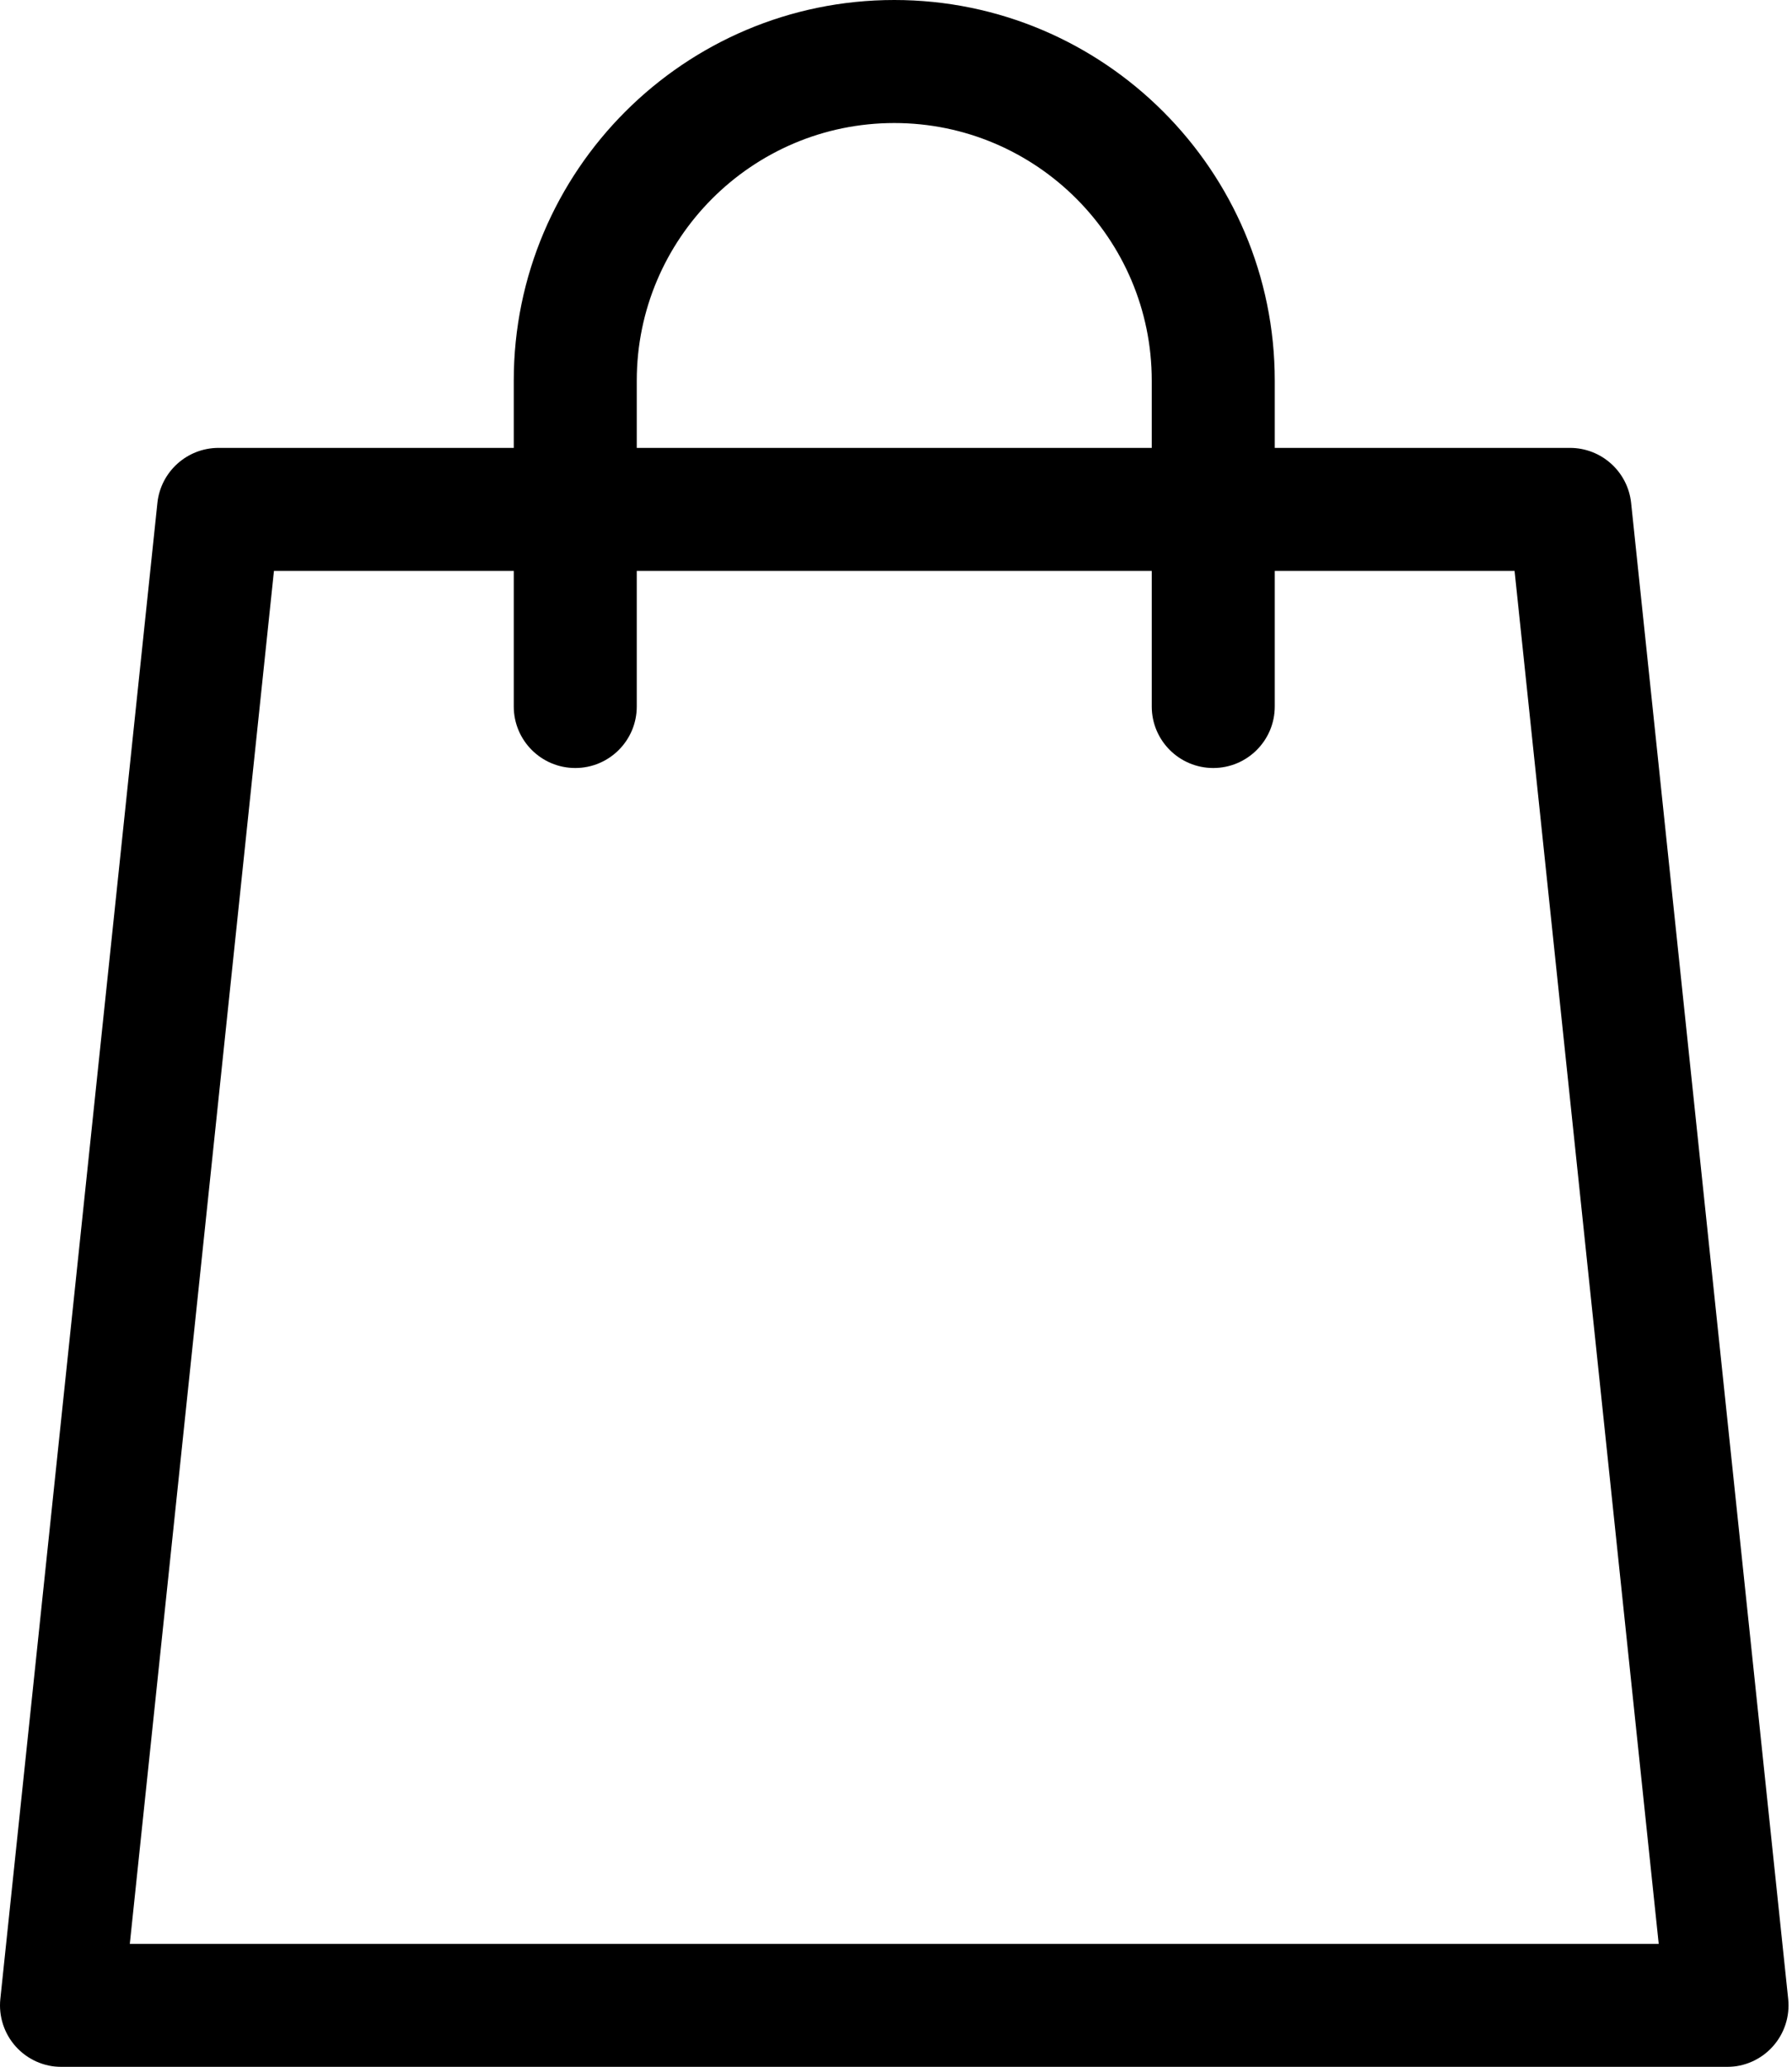 <?xml version="1.0" encoding="UTF-8"?>
<svg width="444px" height="512px" viewBox="0 0 444 512" version="1.1" xmlns="http://www.w3.org/2000/svg" xmlns:xlink="http://www.w3.org/1999/xlink">
    <title>shopping-bag</title>
    <defs>
        <filter id="filter-1">
            <feColorMatrix in="SourceGraphic" type="matrix" values="0 0 0 0 1 0 0 0 0 1 0 0 0 0 1 0 0 0 1 0"></feColorMatrix>
        </filter>
    </defs>
    <g id="Page-1" stroke="none" stroke-width="1" fill="none" fill-rule="evenodd">
        <g id="shopping-bag" transform="translate(-352, -531)" filter="url(#filter-1)">
            <g transform="translate(352, 531)">
                <path d="M443.055,495.172 L404.141,124.598 C403.325,116.84 396.786,110.949 388.985,110.949 L315.844,110.949 L315.844,94.273 C315.844,42.293 273.551,0 221.571,0 C169.587,0 127.294,42.293 127.294,94.273 L127.294,110.949 L54.153,110.949 C46.352,110.949 39.813,116.84 38.997,124.598 L0.083,495.172 C-0.366,499.465 1.028,503.75 3.915,506.961 C6.805,510.168 10.923,512 15.239,512 L427.895,512 C432.216,512 436.333,510.168 439.219,506.961 C442.114,503.75 443.505,499.465 443.055,495.172 Z M157.77,94.273 C157.77,59.098 186.391,30.477 221.571,30.477 C256.747,30.477 285.368,59.098 285.368,94.273 L285.368,110.949 L157.77,110.949 L157.77,94.273 Z M32.161,481.523 L67.876,141.426 L127.294,141.426 L127.294,175.008 C127.294,183.422 134.118,190.246 142.532,190.246 C150.946,190.246 157.77,183.422 157.77,175.008 L157.77,141.426 L285.368,141.426 L285.368,175.008 C285.368,183.422 292.192,190.246 300.606,190.246 C309.02,190.246 315.844,183.422 315.844,175.008 L315.844,141.426 L375.262,141.426 L410.977,481.523 L32.161,481.523 Z" id="Shape" fill="#000000" fill-rule="nonzero"></path>
            </g>
        </g>
    </g>
</svg>